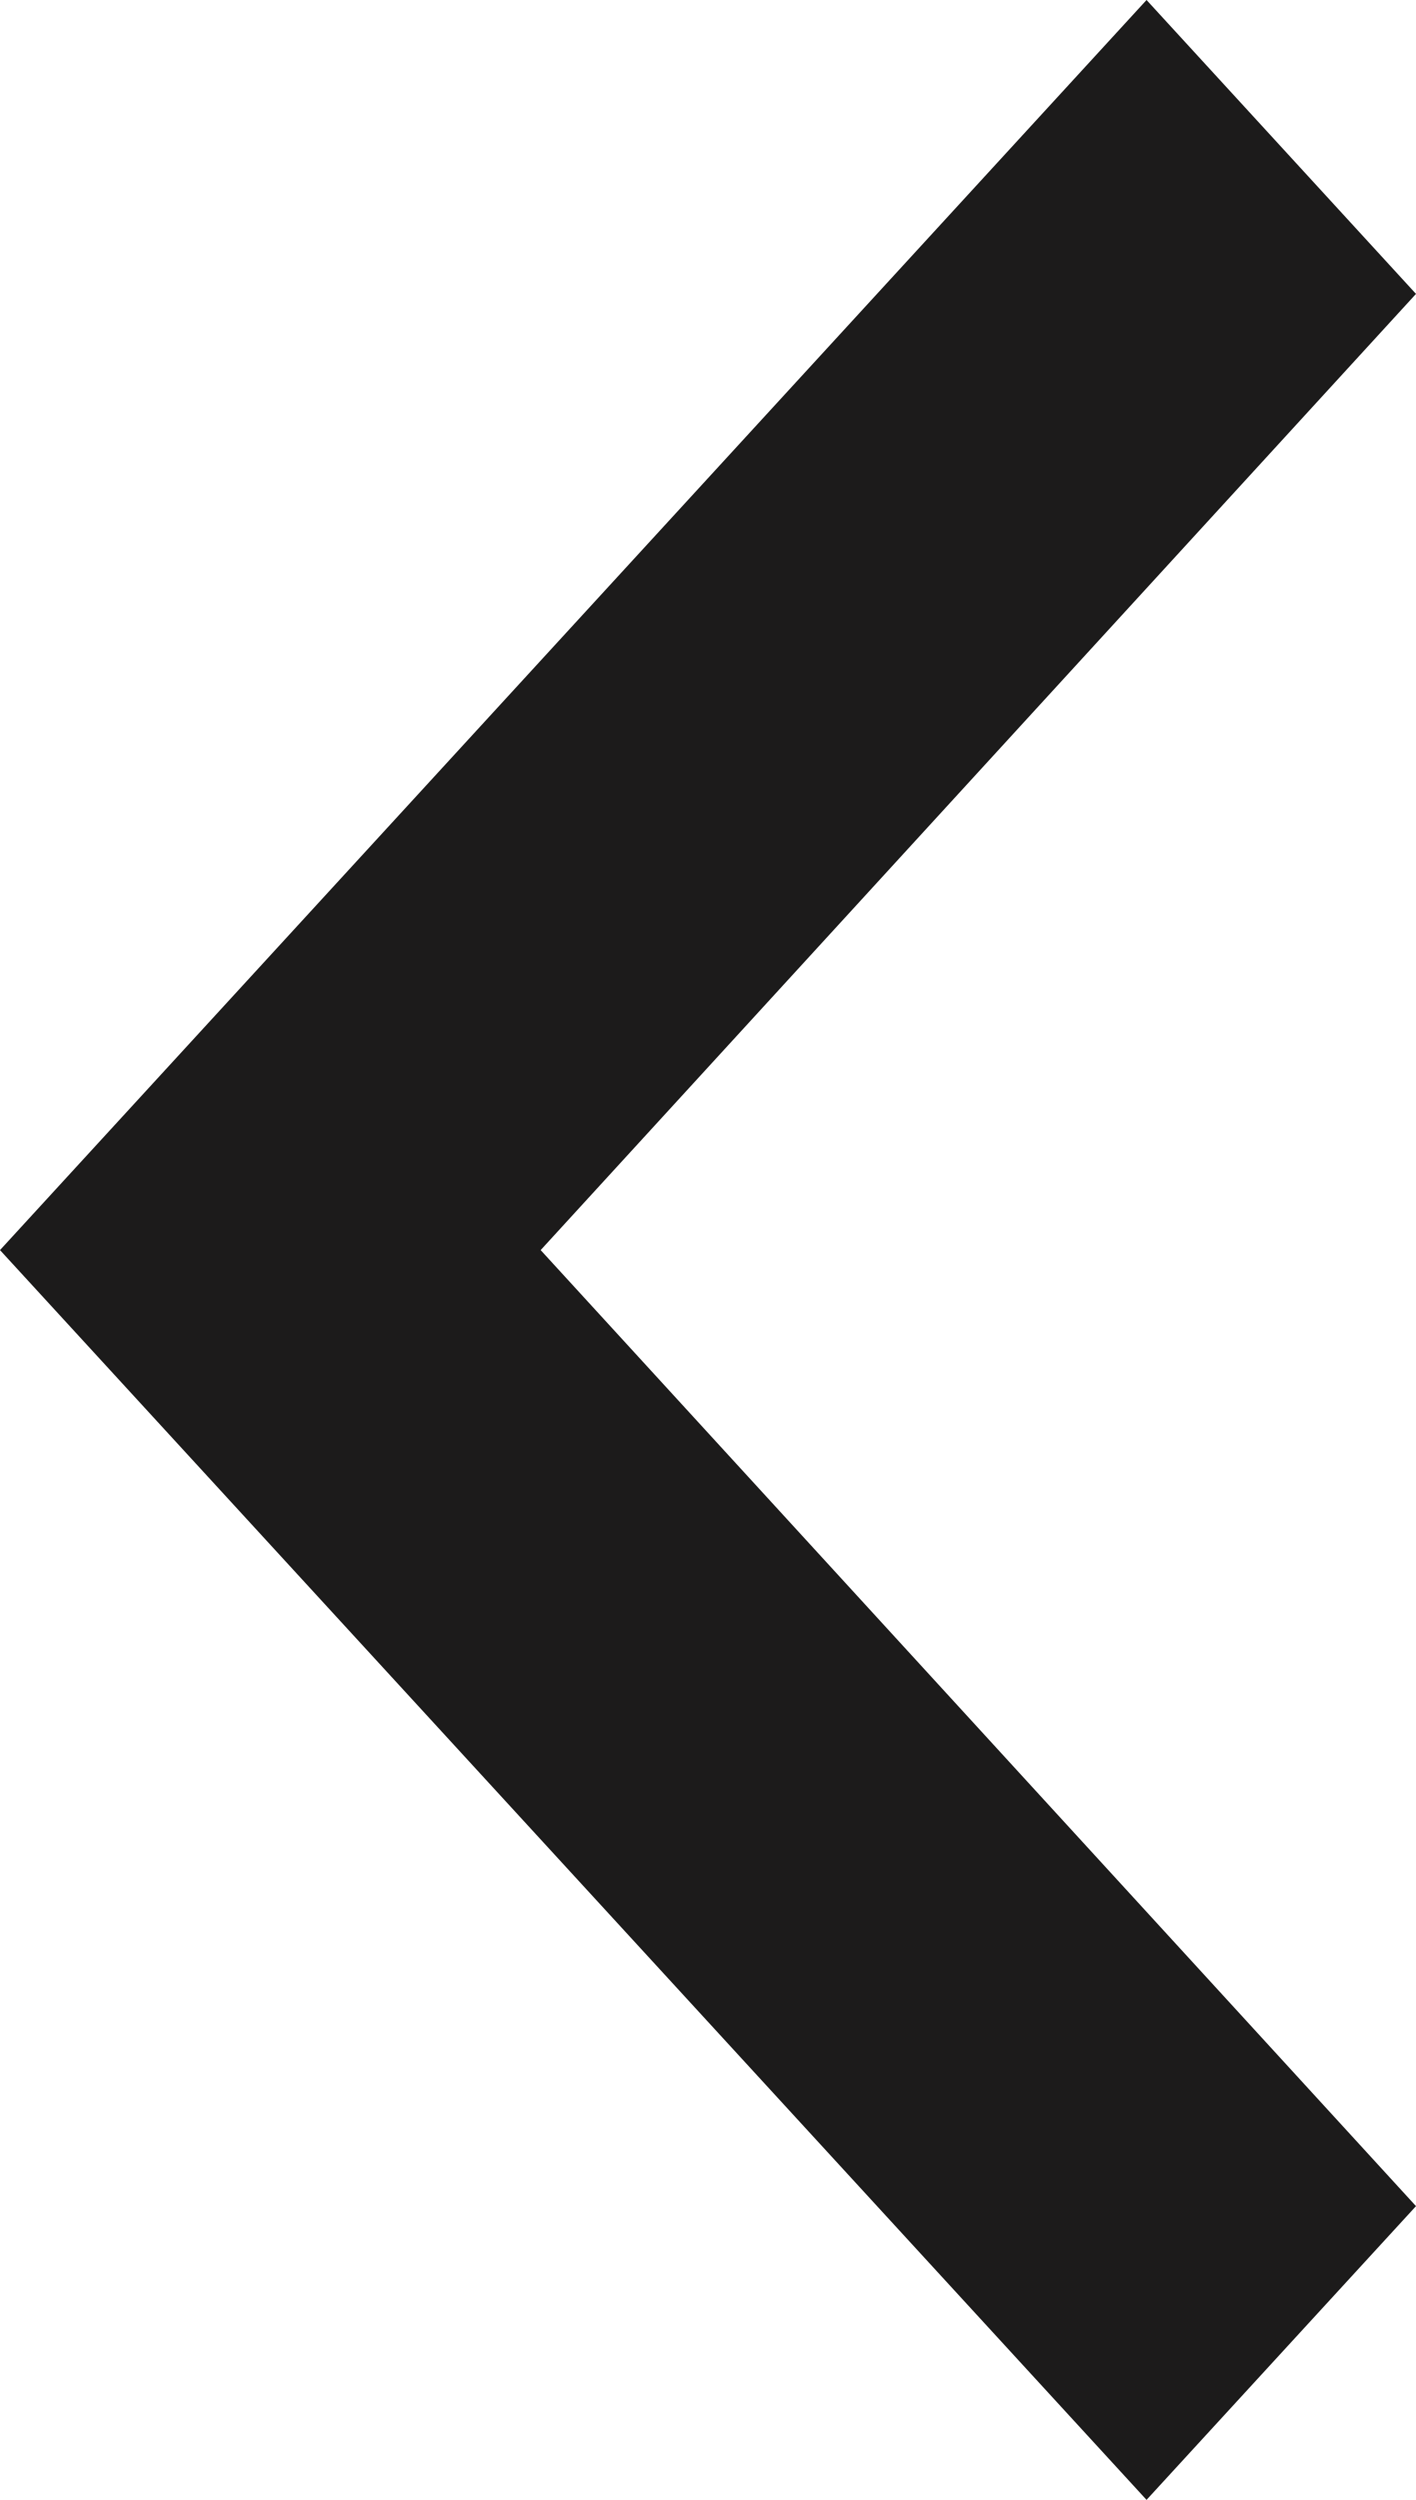 <svg xmlns="http://www.w3.org/2000/svg" width="17" height="30" viewBox="0 0 17 30">
  <polygon fill="#1c1b1b" fill-rule="evenodd" points="13.765 30 0 15.002 13.765 0 17 3.527 6.491 15.002 17 26.475"/>
</svg>
